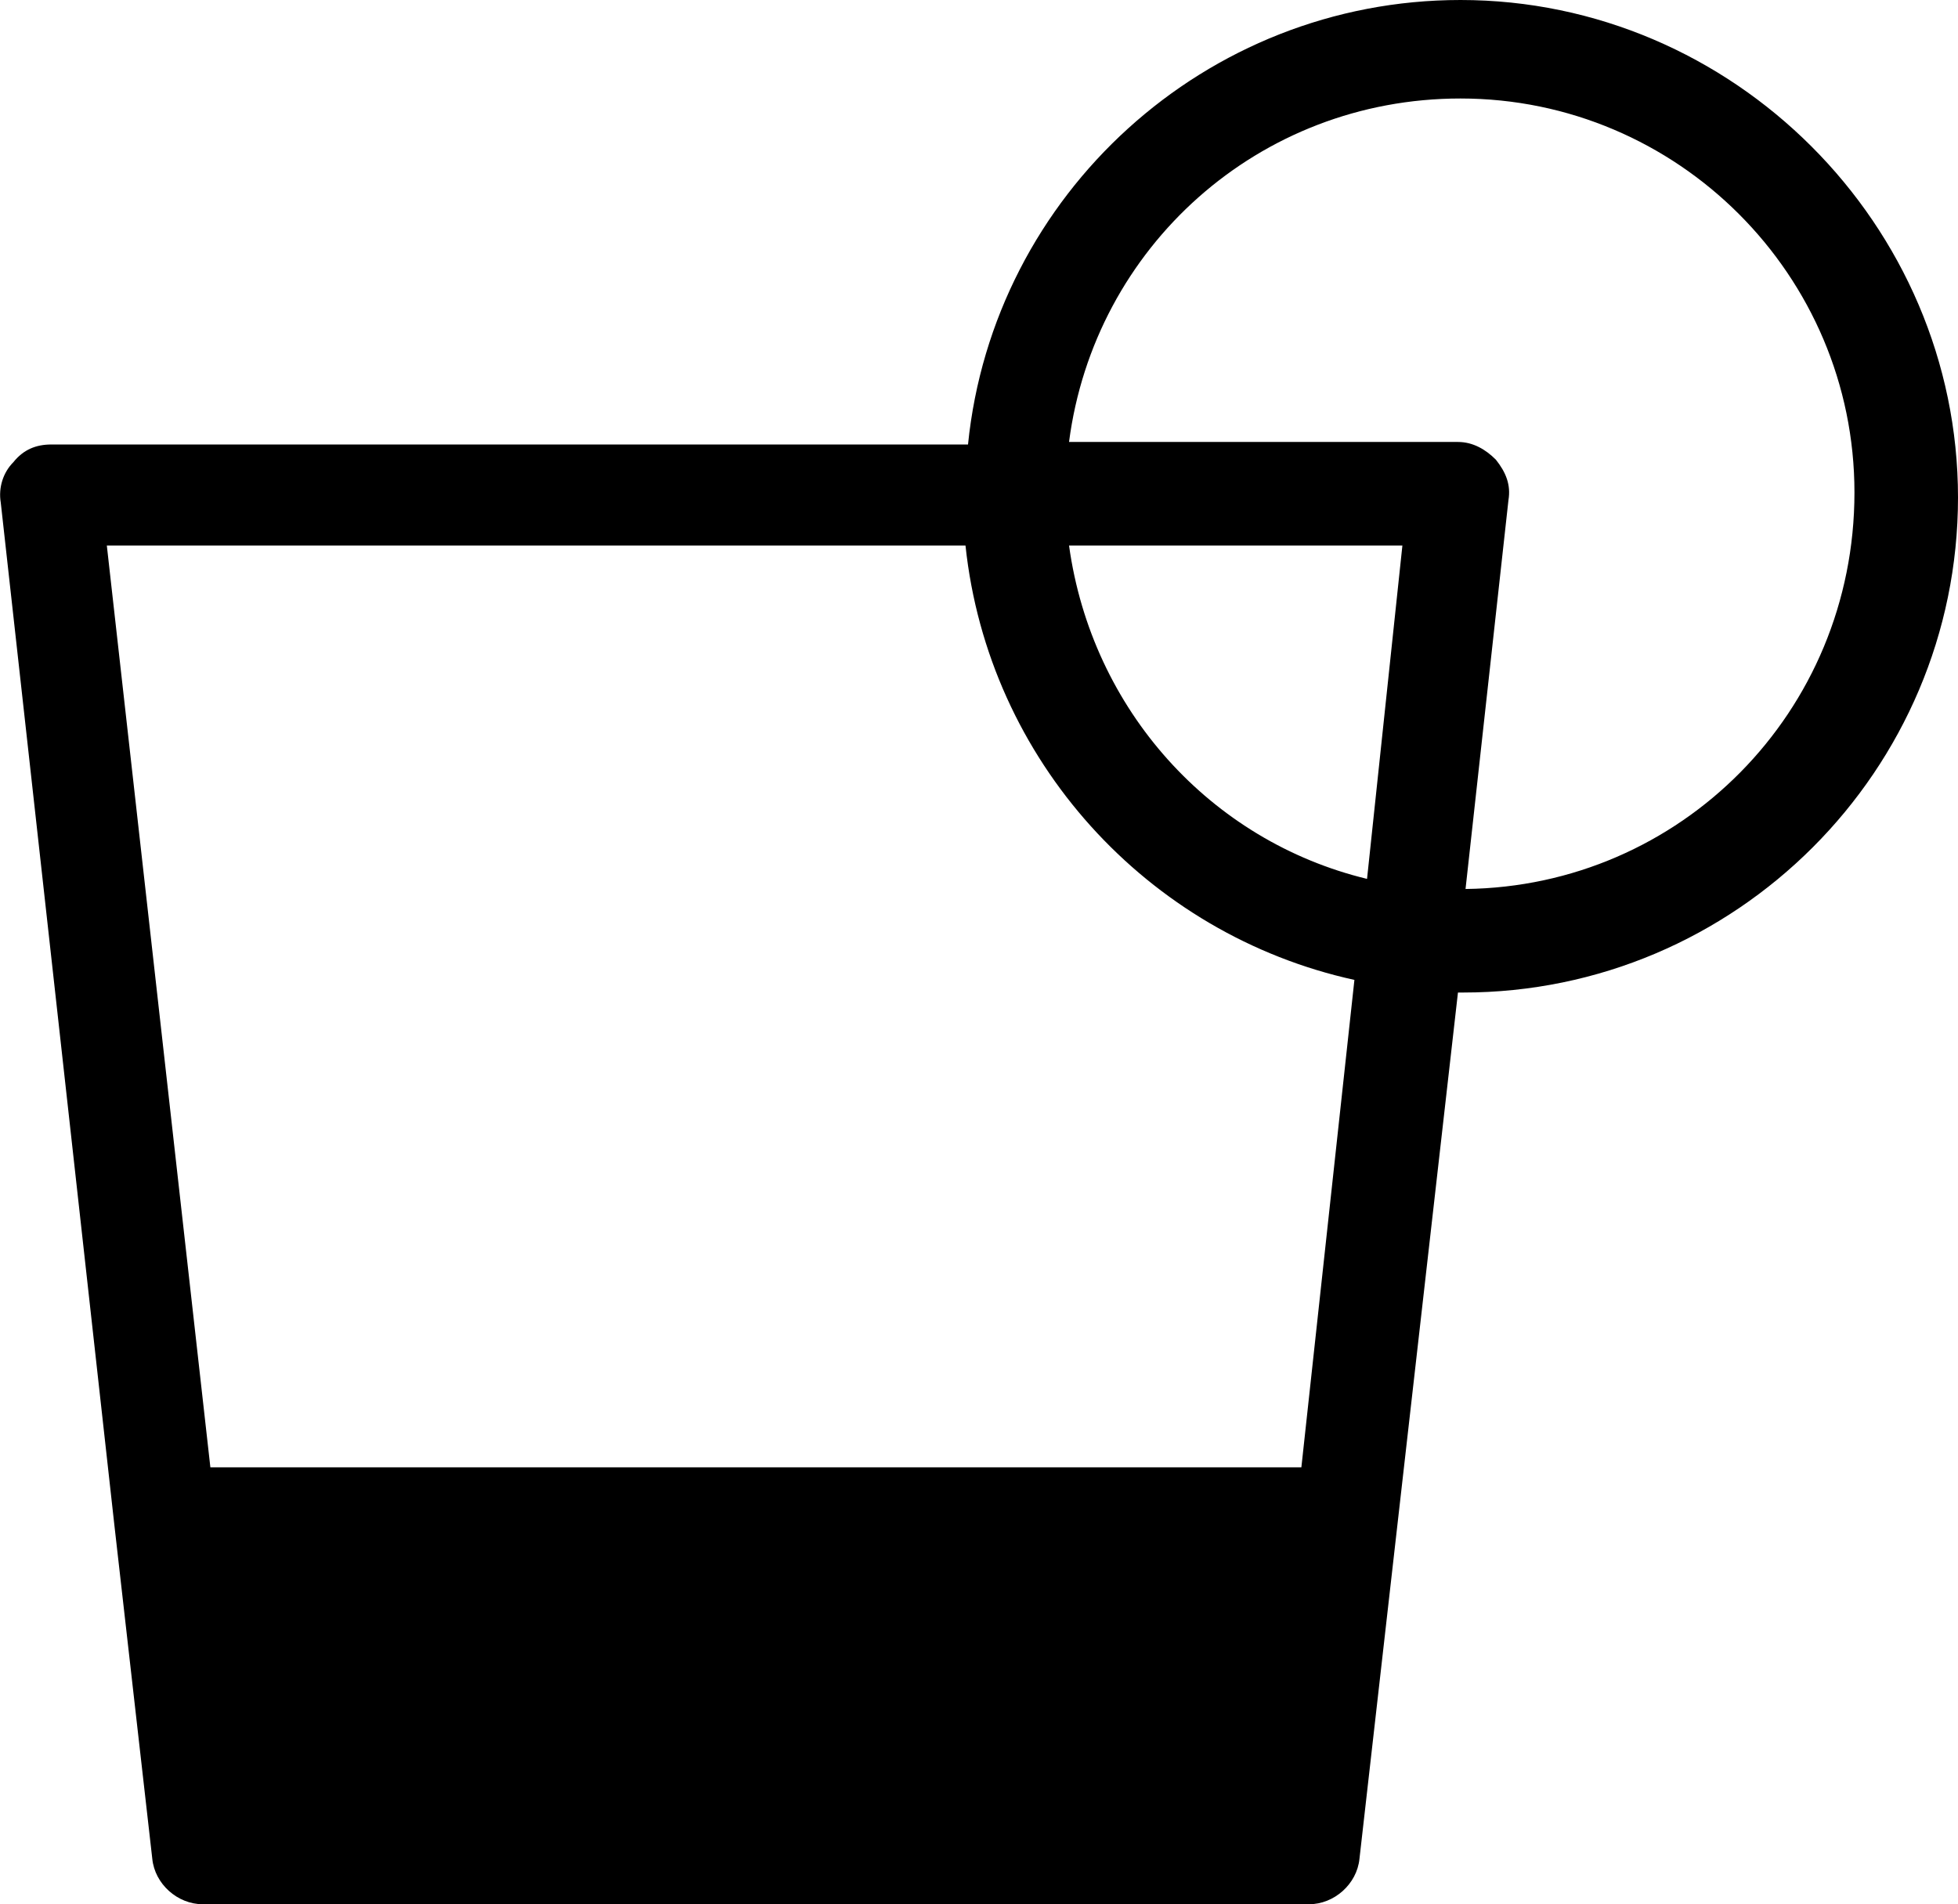 <svg xmlns="http://www.w3.org/2000/svg" xml:space="preserve" viewBox="11.27 12.3 77.53 75.4"><path d="M69.1 12.3C59 12.3 50.6 20 49.6 29.9H13.3c-.6 0-1.1.2-1.5.7-.4.4-.6 1-.5 1.6l4.5 40.5 1.5 13.2c.1 1 1 1.8 2 1.8h43.8c1 0 1.9-.8 2-1.8l1.5-13.2L69 51.6h.2c10.8 0 19.6-8.8 19.6-19.6s-8.9-19.7-19.7-19.7m-6.3 58.1H19.6l-4.1-36.5h34c.9 8.5 7.2 15.4 15.4 17.2zm2.6-23.3c-6.2-1.5-10.9-6.7-11.8-13.2h13.2zm3.9.4L71 32.1c.1-.6-.1-1.1-.5-1.6-.4-.4-.9-.7-1.5-.7H53.6c1-7.7 7.5-13.6 15.5-13.6 8.6 0 15.6 7 15.6 15.6 0 8.7-6.9 15.6-15.4 15.7"/></svg>